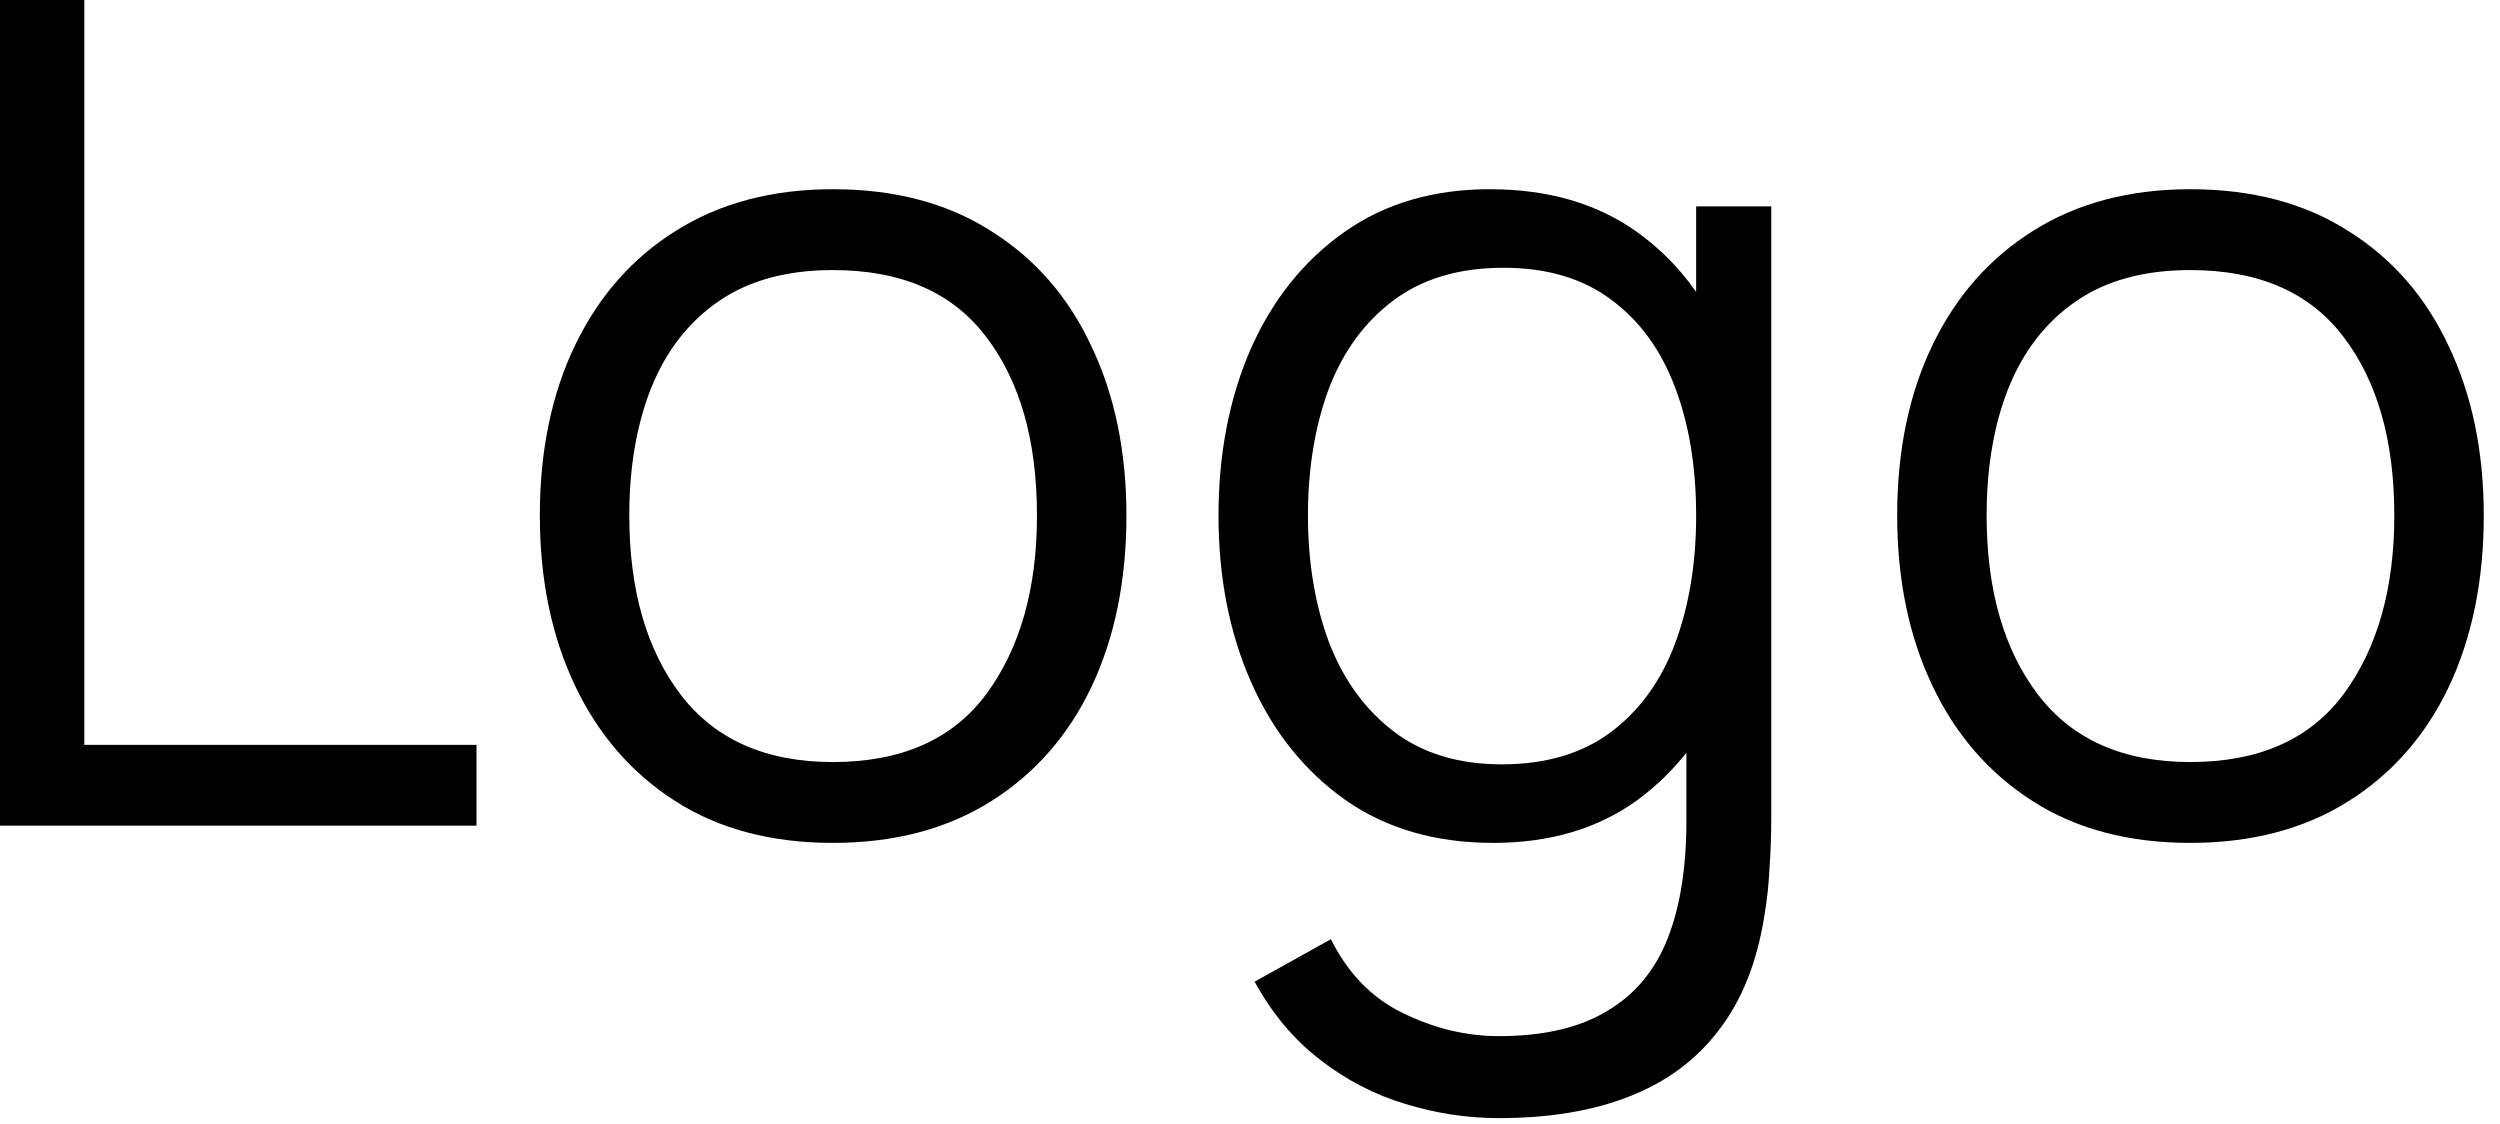 <svg width="109" height="49" viewBox="0 0 109 49" fill="none" xmlns="http://www.w3.org/2000/svg">
<path d="M2.83122e-07 36V-1.43051e-06H3.675V32.475H20.775V36H2.83122e-07ZM36.312 36.75C33.629 36.75 31.337 36.142 29.437 34.925C27.537 33.708 26.079 32.025 25.062 29.875C24.045 27.725 23.537 25.258 23.537 22.475C23.537 19.642 24.054 17.158 25.087 15.025C26.12 12.892 27.587 11.233 29.487 10.05C31.404 8.85 33.679 8.25 36.312 8.25C39.012 8.25 41.312 8.858 43.212 10.075C45.129 11.275 46.587 12.95 47.587 15.1C48.604 17.233 49.112 19.692 49.112 22.475C49.112 25.308 48.604 27.8 47.587 29.95C46.57 32.083 45.104 33.75 43.187 34.95C41.27 36.15 38.979 36.75 36.312 36.75ZM36.312 33.225C39.312 33.225 41.545 32.233 43.012 30.25C44.479 28.25 45.212 25.658 45.212 22.475C45.212 19.208 44.47 16.608 42.987 14.675C41.52 12.742 39.295 11.775 36.312 11.775C34.295 11.775 32.629 12.233 31.312 13.15C30.012 14.05 29.037 15.308 28.387 16.925C27.754 18.525 27.437 20.375 27.437 22.475C27.437 25.725 28.187 28.333 29.687 30.3C31.187 32.25 33.395 33.225 36.312 33.225ZM65.352 48.75C63.969 48.75 62.602 48.542 61.252 48.125C59.919 47.725 58.685 47.083 57.552 46.2C56.419 45.333 55.469 44.2 54.702 42.8L58.027 40.95C58.777 42.45 59.827 43.525 61.177 44.175C62.544 44.842 63.935 45.175 65.352 45.175C67.302 45.175 68.877 44.808 70.077 44.075C71.294 43.358 72.177 42.292 72.727 40.875C73.277 39.458 73.544 37.692 73.527 35.575V28.375H73.952V9H77.227V35.625C77.227 36.392 77.202 37.125 77.152 37.825C77.119 38.542 77.044 39.242 76.927 39.925C76.61 41.942 75.952 43.6 74.952 44.9C73.969 46.2 72.669 47.167 71.052 47.8C69.452 48.433 67.552 48.75 65.352 48.75ZM65.102 36.75C62.585 36.75 60.435 36.125 58.652 34.875C56.869 33.608 55.502 31.9 54.552 29.75C53.602 27.6 53.127 25.175 53.127 22.475C53.127 19.792 53.594 17.375 54.527 15.225C55.477 13.075 56.835 11.375 58.602 10.125C60.369 8.875 62.485 8.25 64.952 8.25C67.485 8.25 69.619 8.867 71.352 10.1C73.085 11.333 74.394 13.025 75.277 15.175C76.177 17.308 76.627 19.742 76.627 22.475C76.627 25.158 76.185 27.583 75.302 29.75C74.419 31.9 73.119 33.608 71.402 34.875C69.685 36.125 67.585 36.75 65.102 36.75ZM65.477 33.325C67.394 33.325 68.977 32.858 70.227 31.925C71.477 30.992 72.41 29.708 73.027 28.075C73.644 26.425 73.952 24.558 73.952 22.475C73.952 20.358 73.644 18.492 73.027 16.875C72.41 15.242 71.477 13.967 70.227 13.05C68.994 12.133 67.435 11.675 65.552 11.675C63.619 11.675 62.019 12.15 60.752 13.1C59.485 14.05 58.544 15.342 57.927 16.975C57.327 18.608 57.027 20.442 57.027 22.475C57.027 24.525 57.335 26.375 57.952 28.025C58.585 29.658 59.527 30.95 60.777 31.9C62.027 32.85 63.594 33.325 65.477 33.325ZM95.492 36.75C92.808 36.75 90.517 36.142 88.617 34.925C86.717 33.708 85.258 32.025 84.242 29.875C83.225 27.725 82.717 25.258 82.717 22.475C82.717 19.642 83.234 17.158 84.267 15.025C85.3 12.892 86.767 11.233 88.667 10.05C90.584 8.85 92.859 8.25 95.492 8.25C98.192 8.25 100.492 8.858 102.392 10.075C104.308 11.275 105.767 12.95 106.767 15.1C107.783 17.233 108.292 19.692 108.292 22.475C108.292 25.308 107.783 27.8 106.767 29.95C105.75 32.083 104.283 33.75 102.367 34.95C100.45 36.15 98.159 36.75 95.492 36.75ZM95.492 33.225C98.492 33.225 100.725 32.233 102.192 30.25C103.658 28.25 104.392 25.658 104.392 22.475C104.392 19.208 103.65 16.608 102.167 14.675C100.7 12.742 98.475 11.775 95.492 11.775C93.475 11.775 91.808 12.233 90.492 13.15C89.192 14.05 88.217 15.308 87.567 16.925C86.933 18.525 86.617 20.375 86.617 22.475C86.617 25.725 87.367 28.333 88.867 30.3C90.367 32.25 92.575 33.225 95.492 33.225Z" fill="black"/>
</svg>
